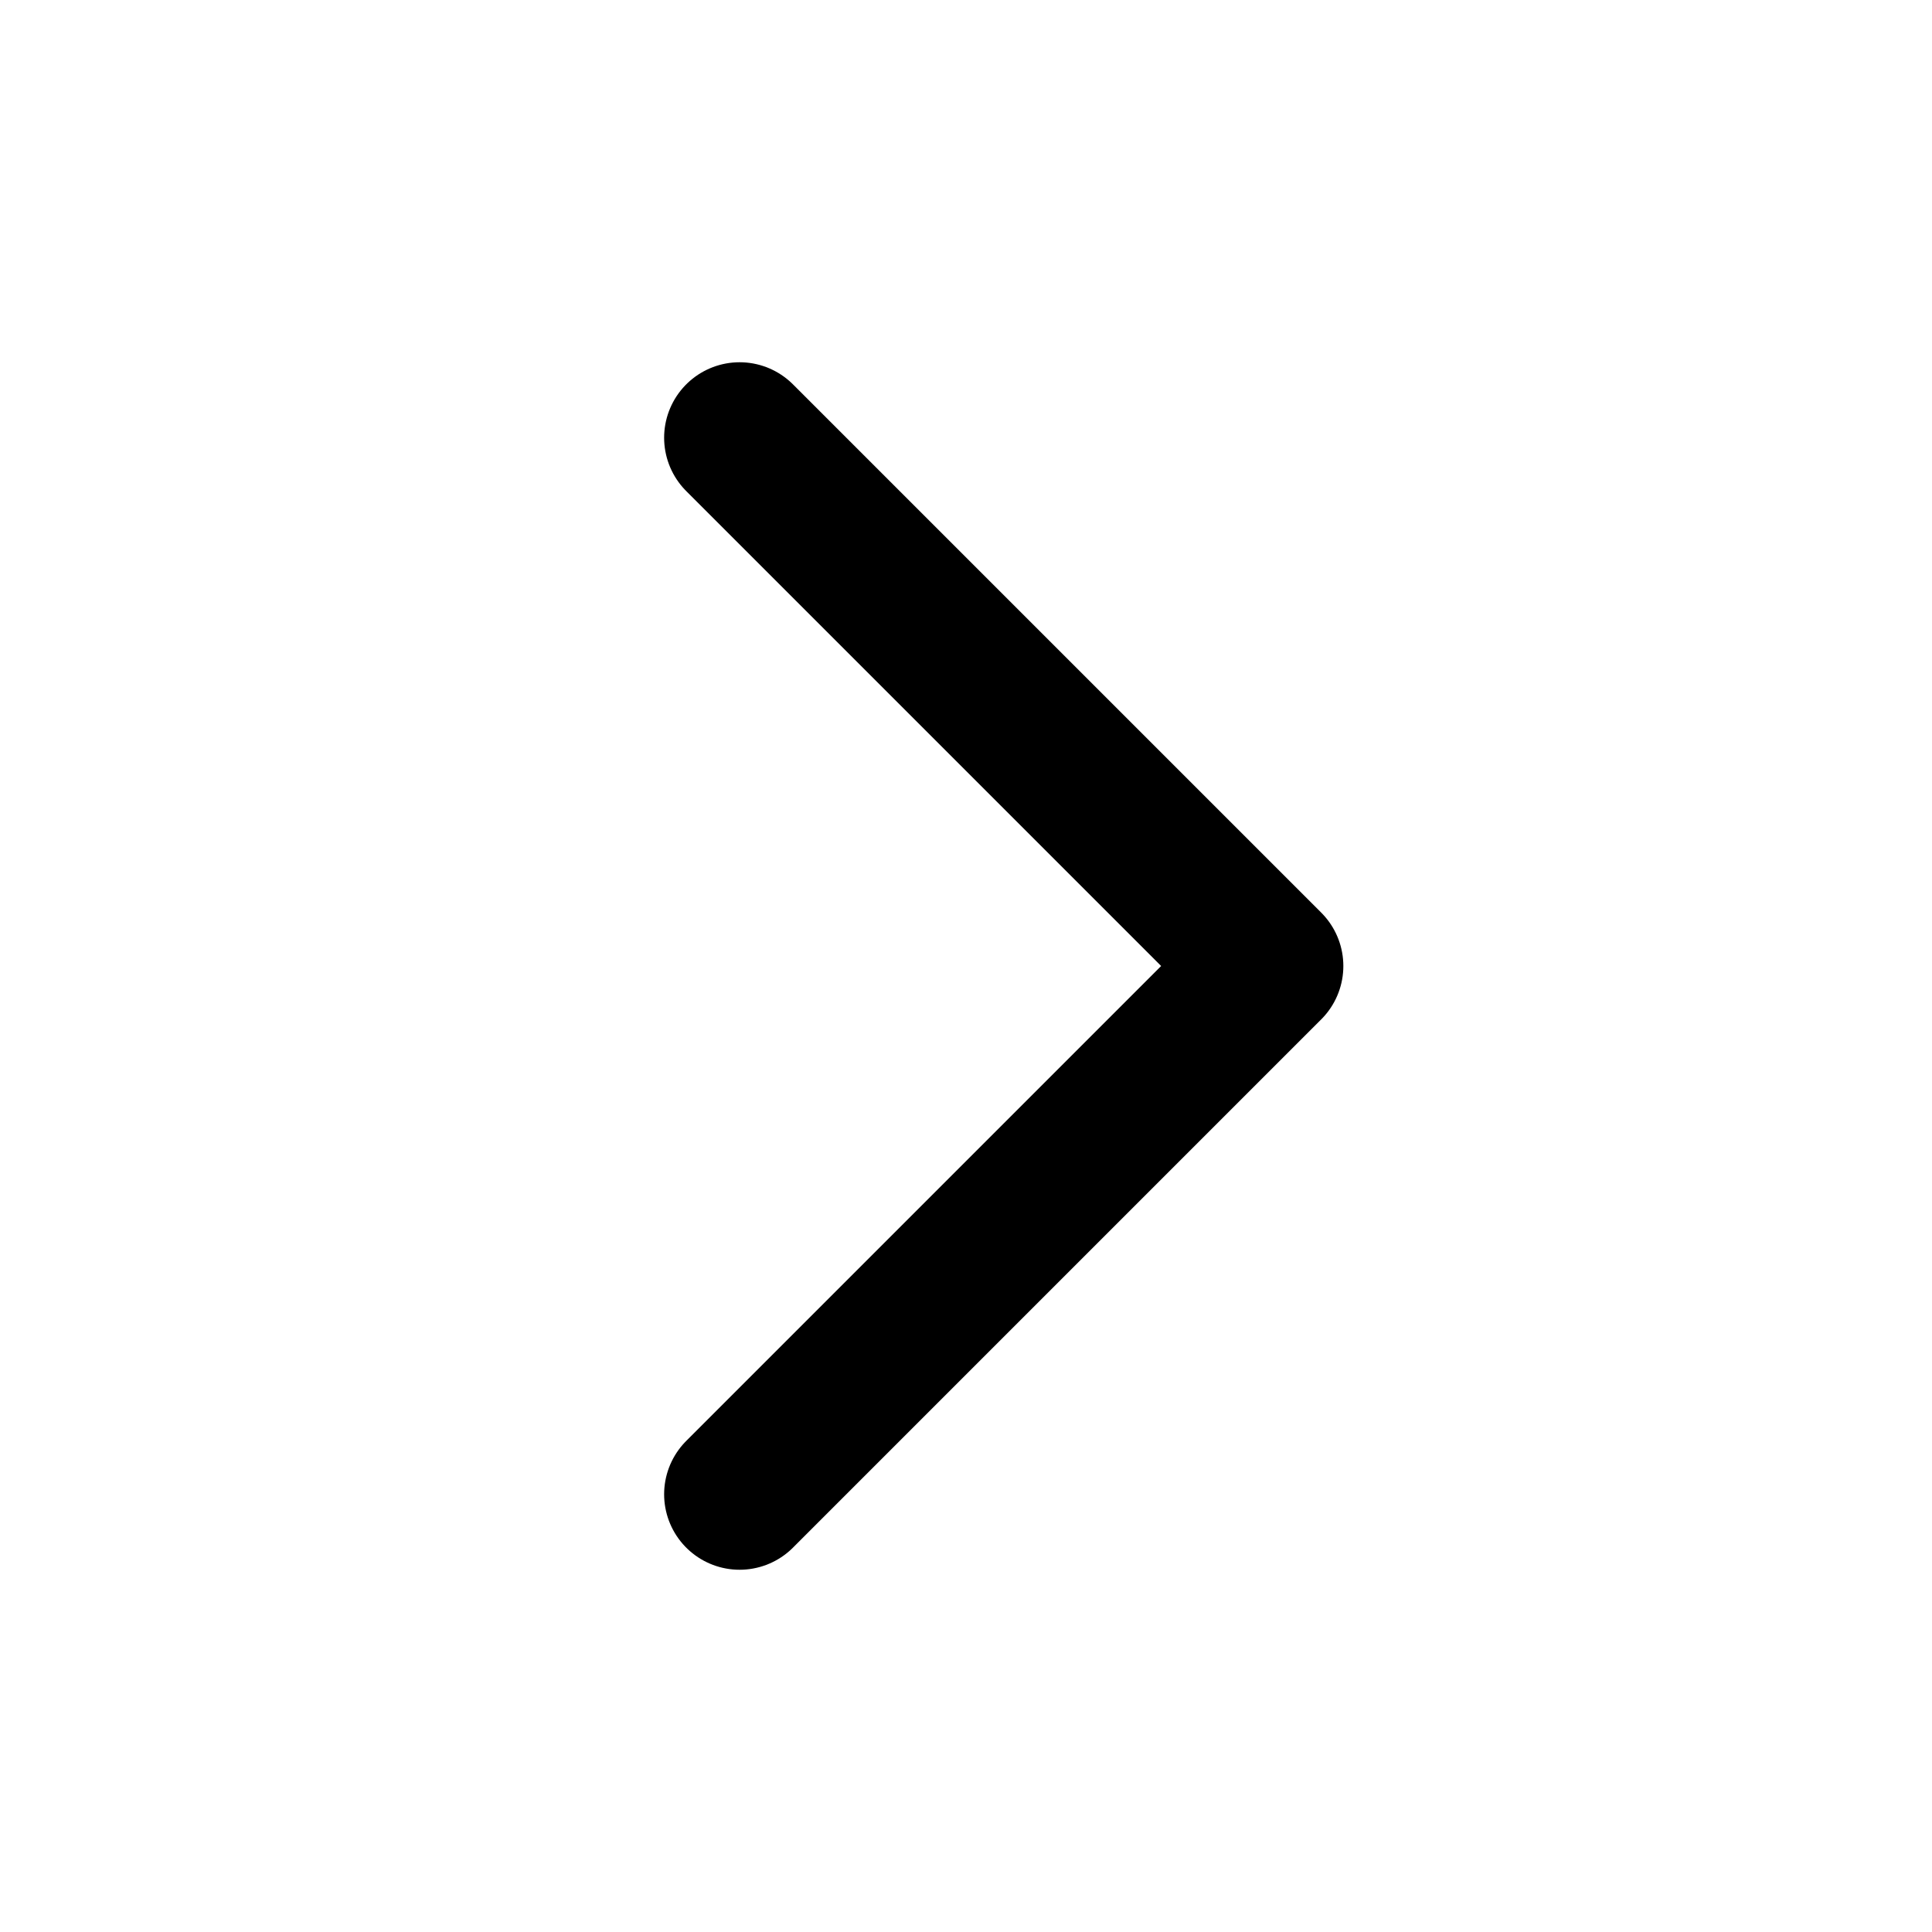 <svg xmlns="http://www.w3.org/2000/svg" width="16" height="16" viewBox="0 0 16 16" fill="none">
<path d="M6.125 3.625L10.5 8L6.125 12.375" stroke="currentColor" stroke-width="1.25" stroke-linecap="round" stroke-linejoin="round"/>
</svg>